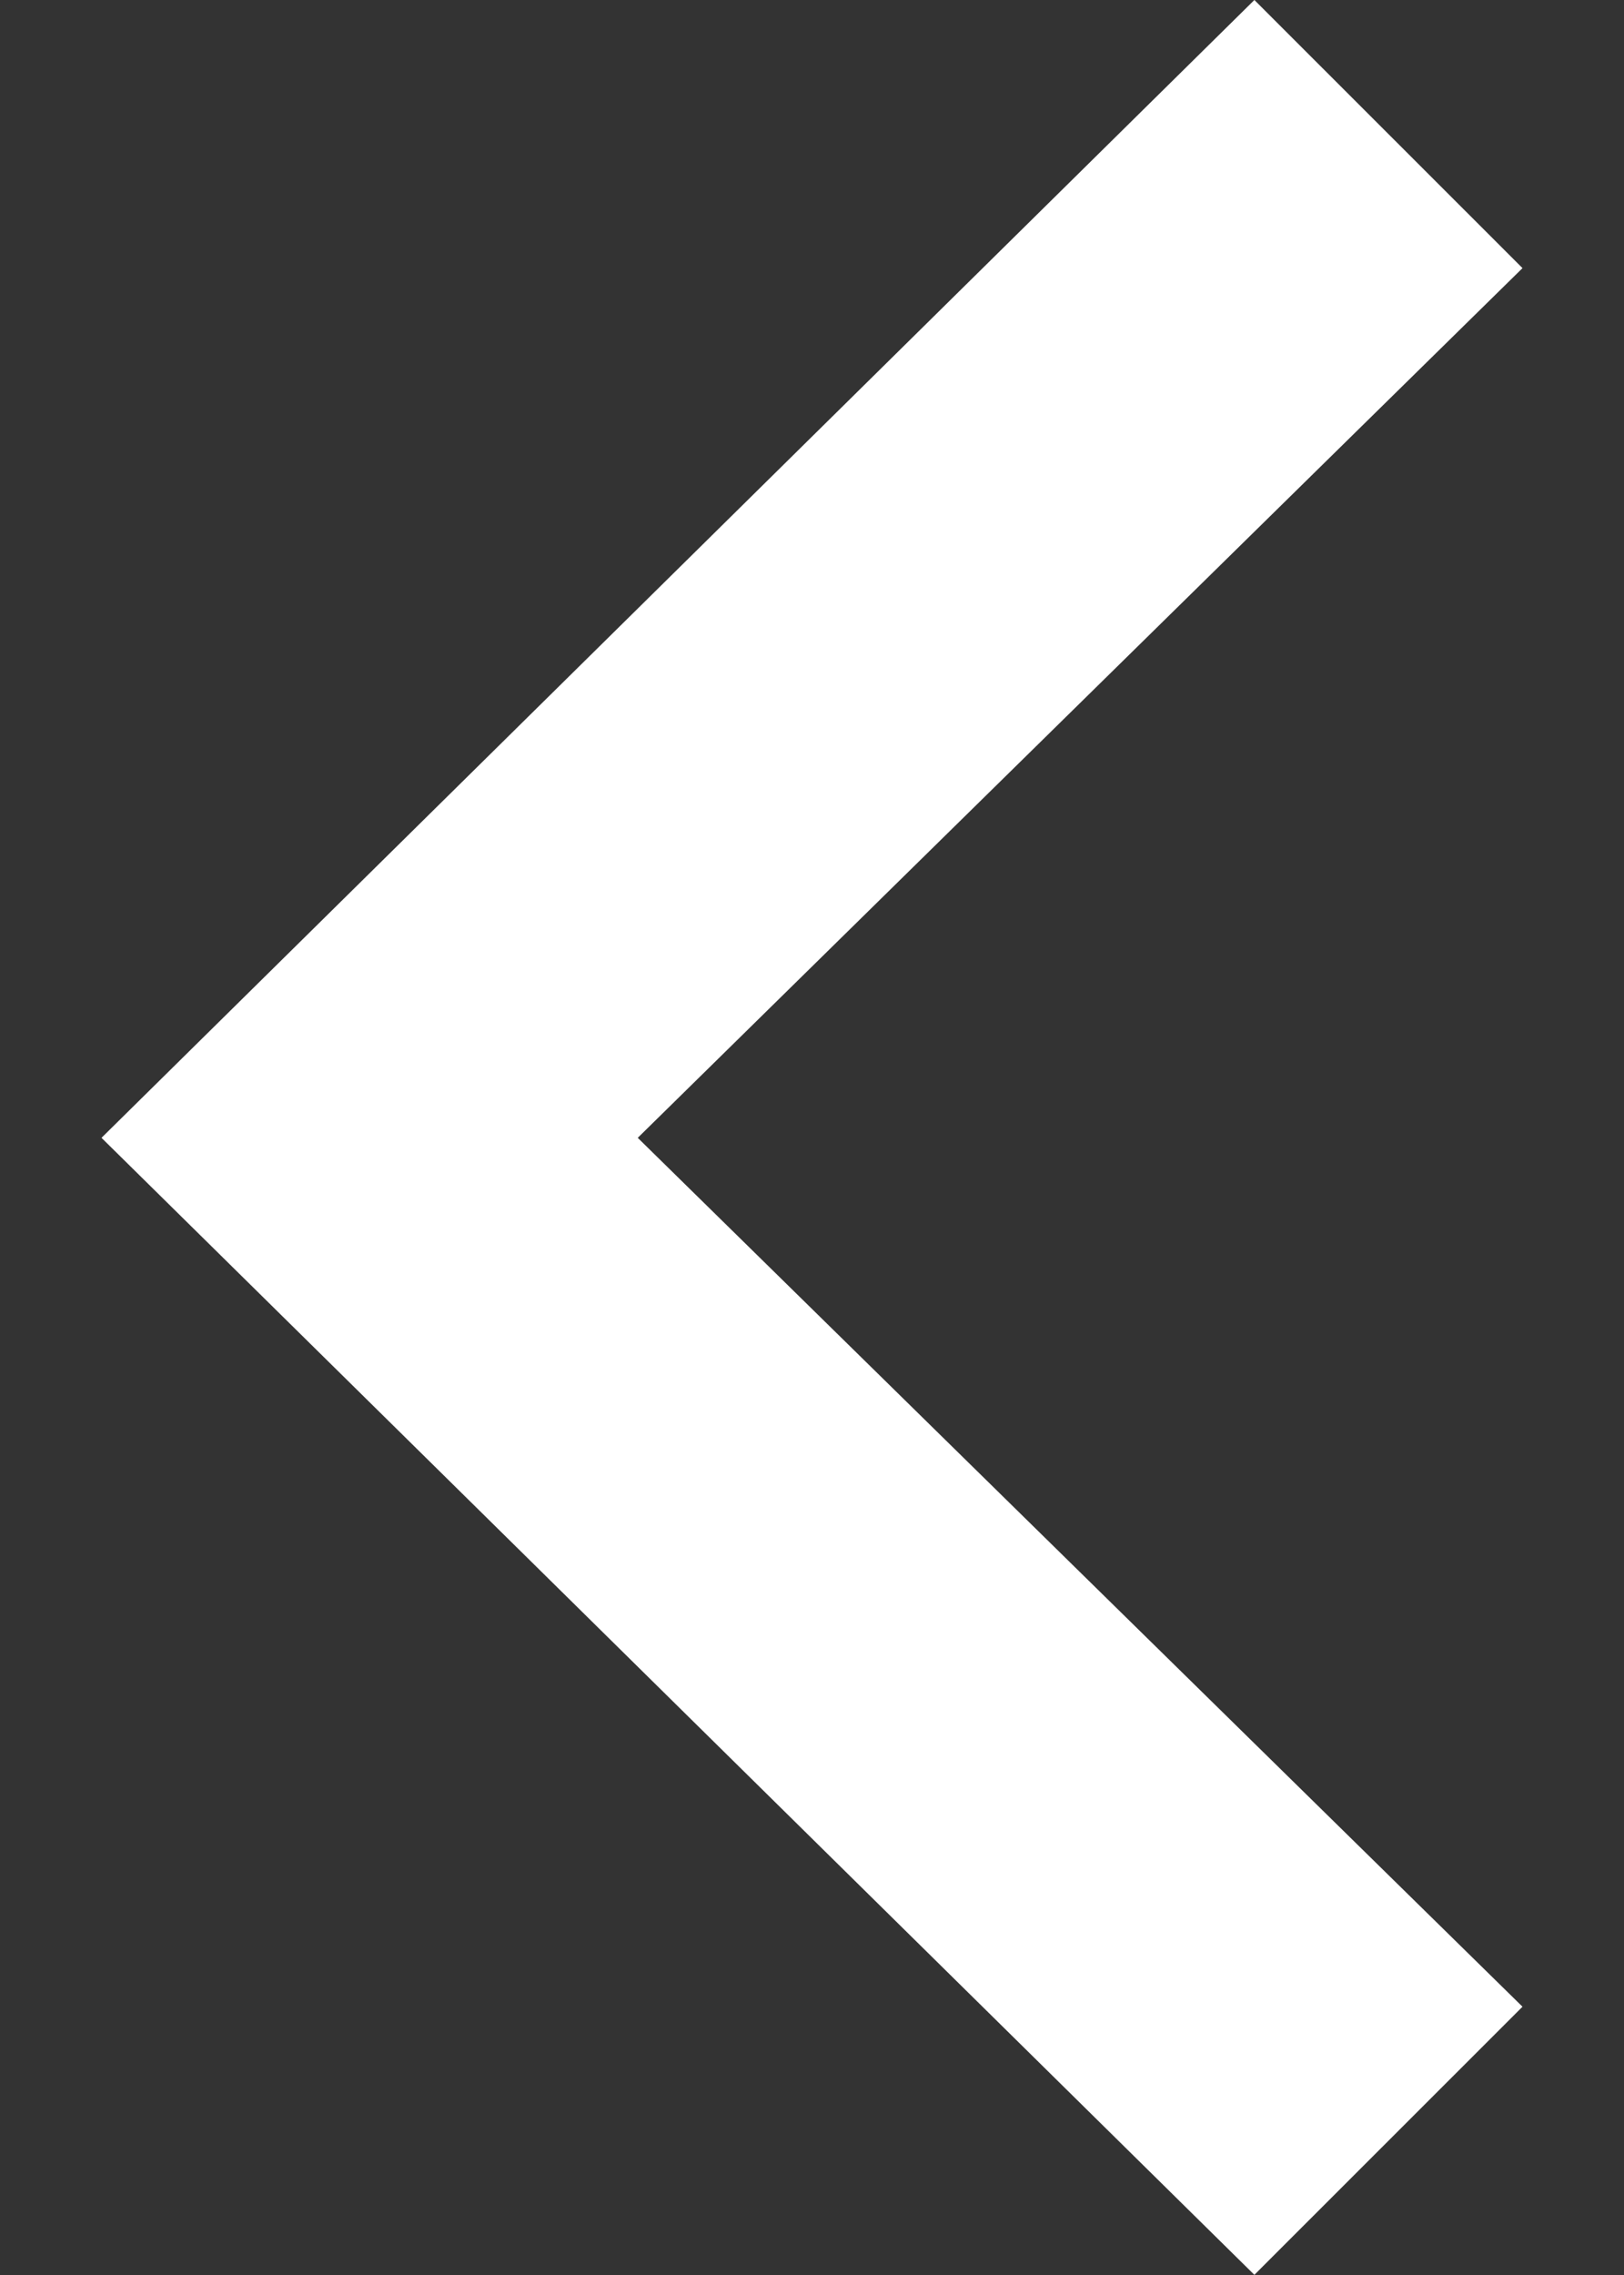 <svg width="10" height="14" viewBox="0 0 10 14" fill="none" xmlns="http://www.w3.org/2000/svg">
<rect x="0" y="0" width="10" height="14" fill="#333333" stroke="none"/>
<path d="M7.724 -0L9.375 1.65L3.927 7.002L9.375 12.349L7.724 13.999L0.625 7.002L7.724 -0Z" fill="white"/>
</svg>
